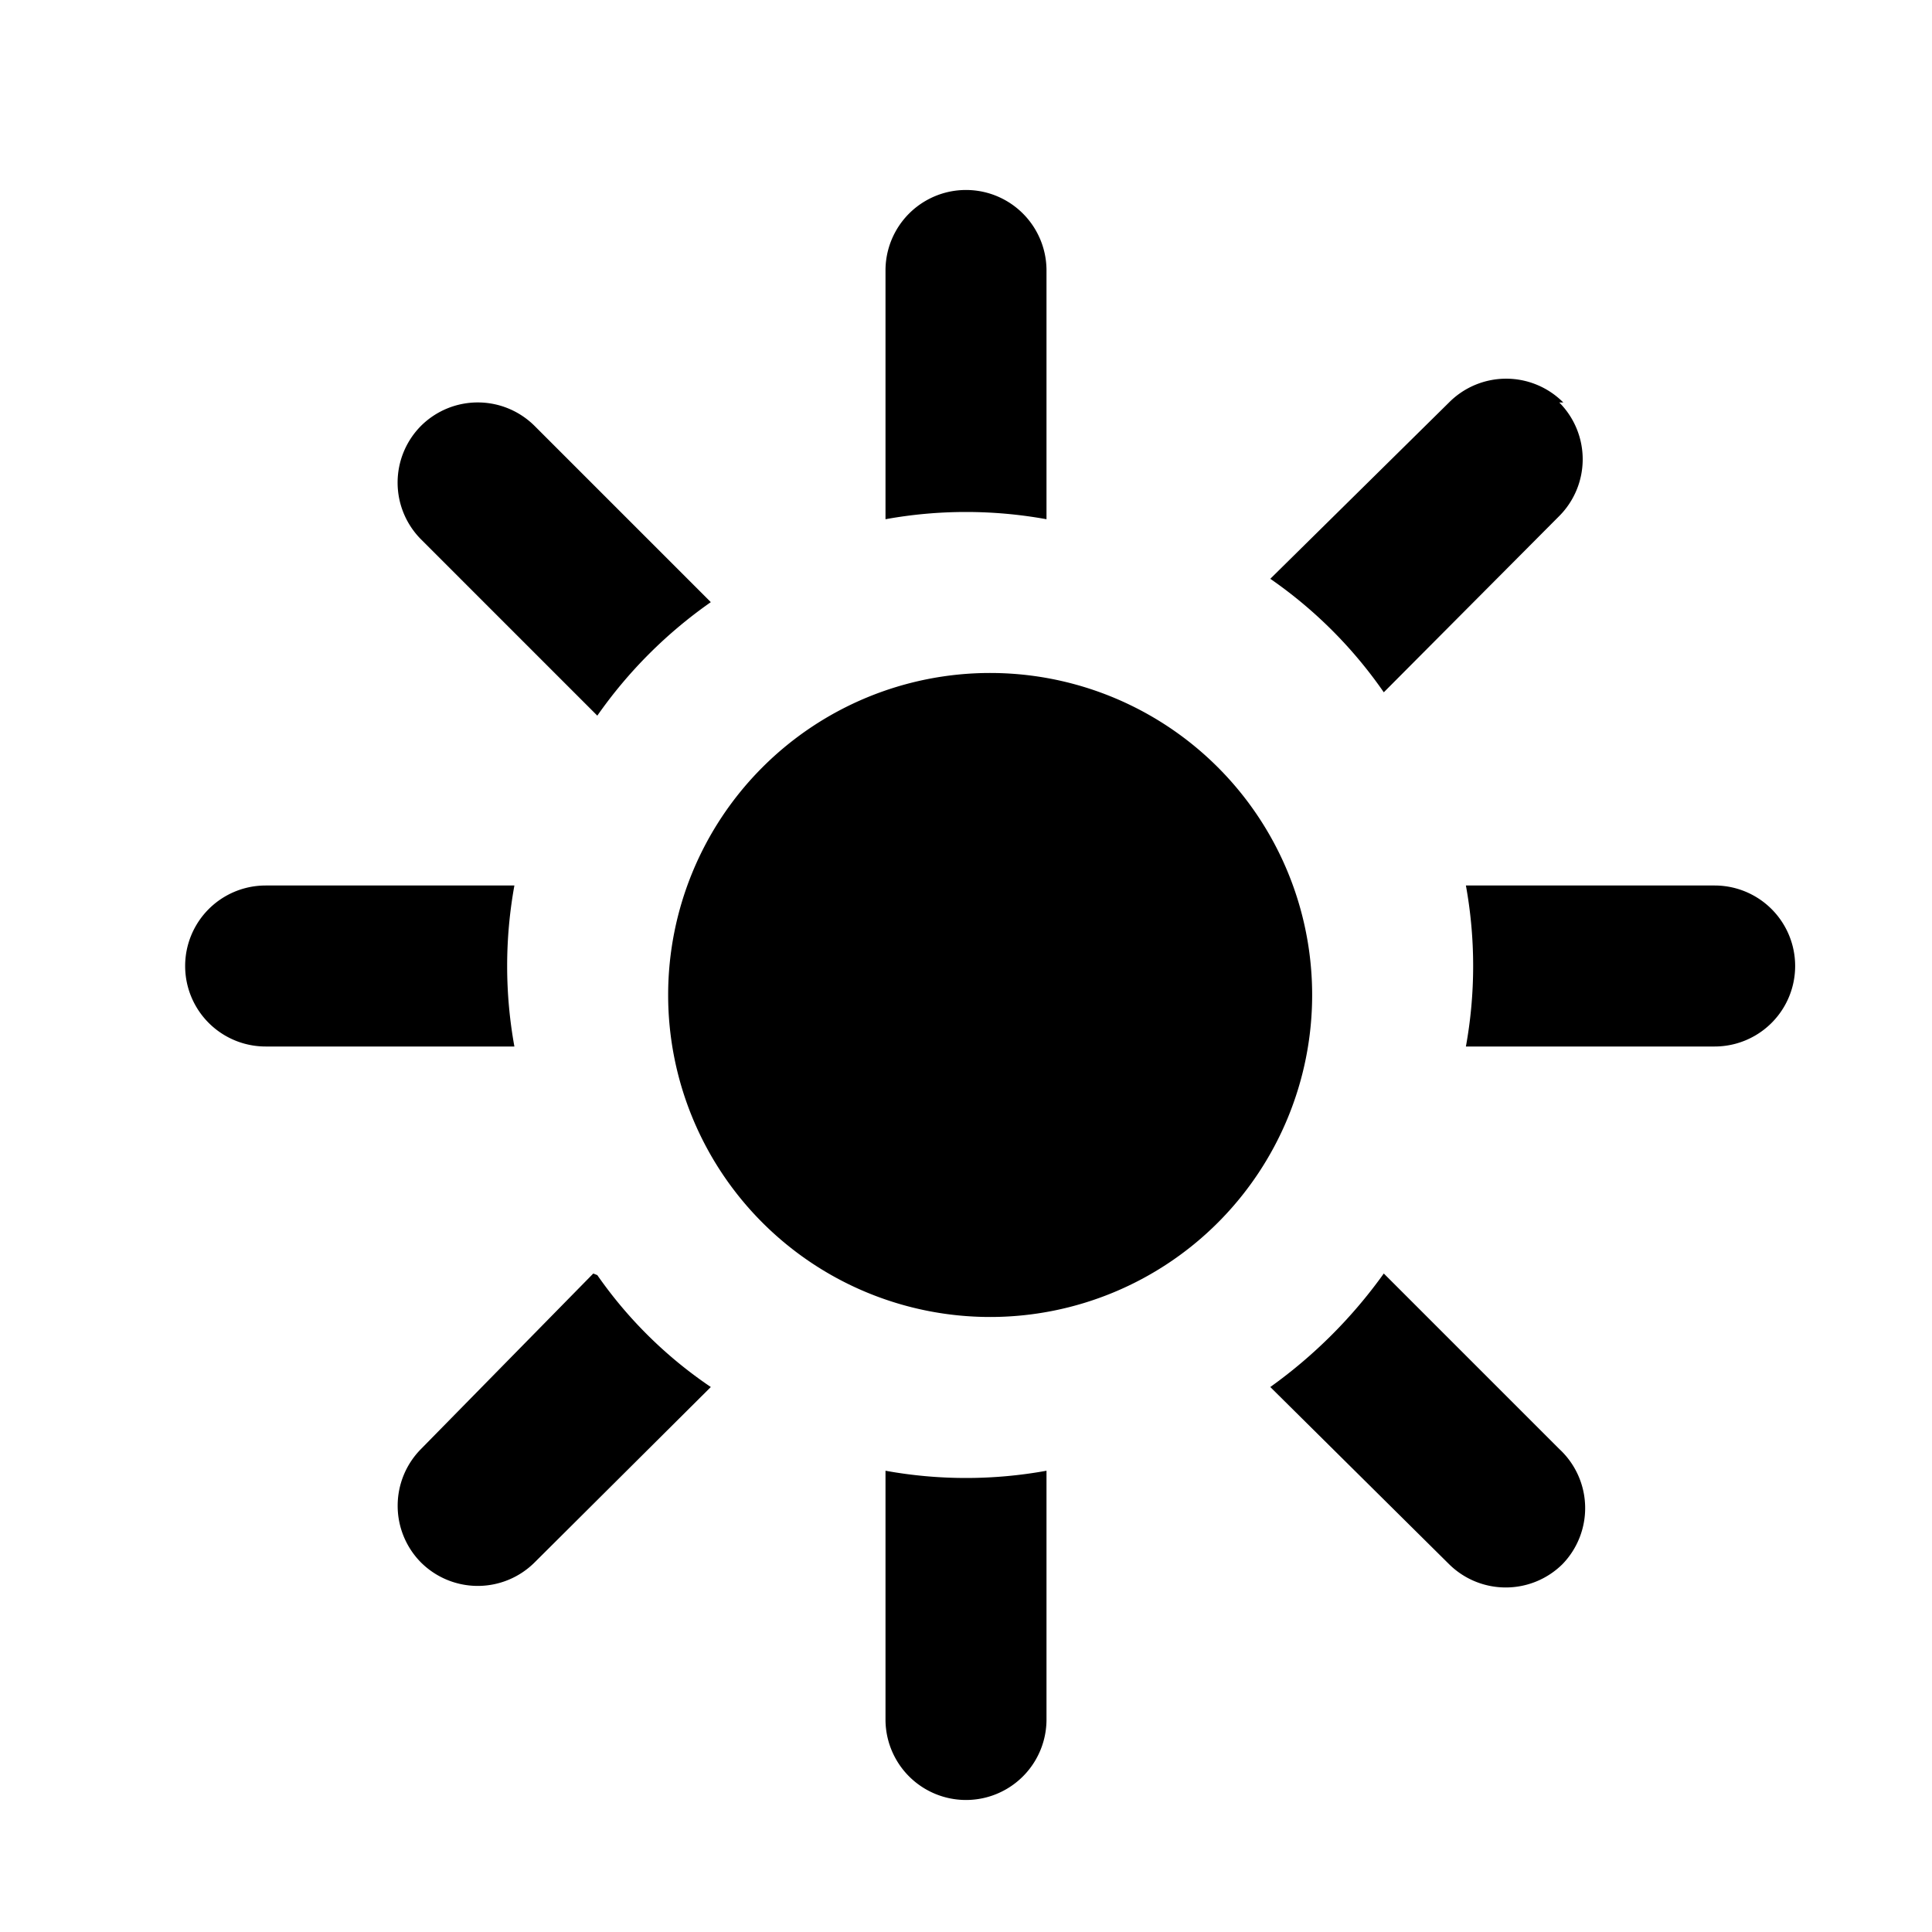 <svg xmlns="http://www.w3.org/2000/svg" width="24" height="24" viewBox="0 0 24 24"><rect width="24" height="24" style="fill:none"/><path d="M13,3.36V6.45a5.6,5.6,0,0,0-2,0V3.36a1,1,0,1,1,2,0ZM11,18.27v3.09a1,1,0,0,0,2,0V18.27A5.6,5.6,0,0,1,11,18.27ZM3.3,11a1,1,0,0,0,0,2H6.39a5.6,5.6,0,0,1,0-2Zm18,0H18.21a5.6,5.6,0,0,1,0,2H21.3a1,1,0,0,0,0-2ZM5.23,5.29a1,1,0,0,0,0,1.41L7.42,8.89A5.72,5.72,0,0,1,8.83,7.48L6.64,5.29A1,1,0,0,0,5.23,5.29ZM19.37,18l-2.18-2.18a6.09,6.09,0,0,1-1.41,1.41L18,19.43a1,1,0,0,0,.7.29,1,1,0,0,0,.71-.29A1,1,0,0,0,19.37,18Zm-12-2.18L5.23,18a1,1,0,0,0-.29.7,1,1,0,0,0,.29.71,1,1,0,0,0,1.41,0l2.19-2.18A5.4,5.4,0,0,1,7.42,15.84ZM19.42,5A1,1,0,0,0,18,5L15.78,7.19A5.56,5.56,0,0,1,17.19,8.6l2.18-2.19a1,1,0,0,0,0-1.41ZM12.3,8.36a4,4,0,1,0,4,4A4,4,0,0,0,12.3,8.36Z"/></svg>